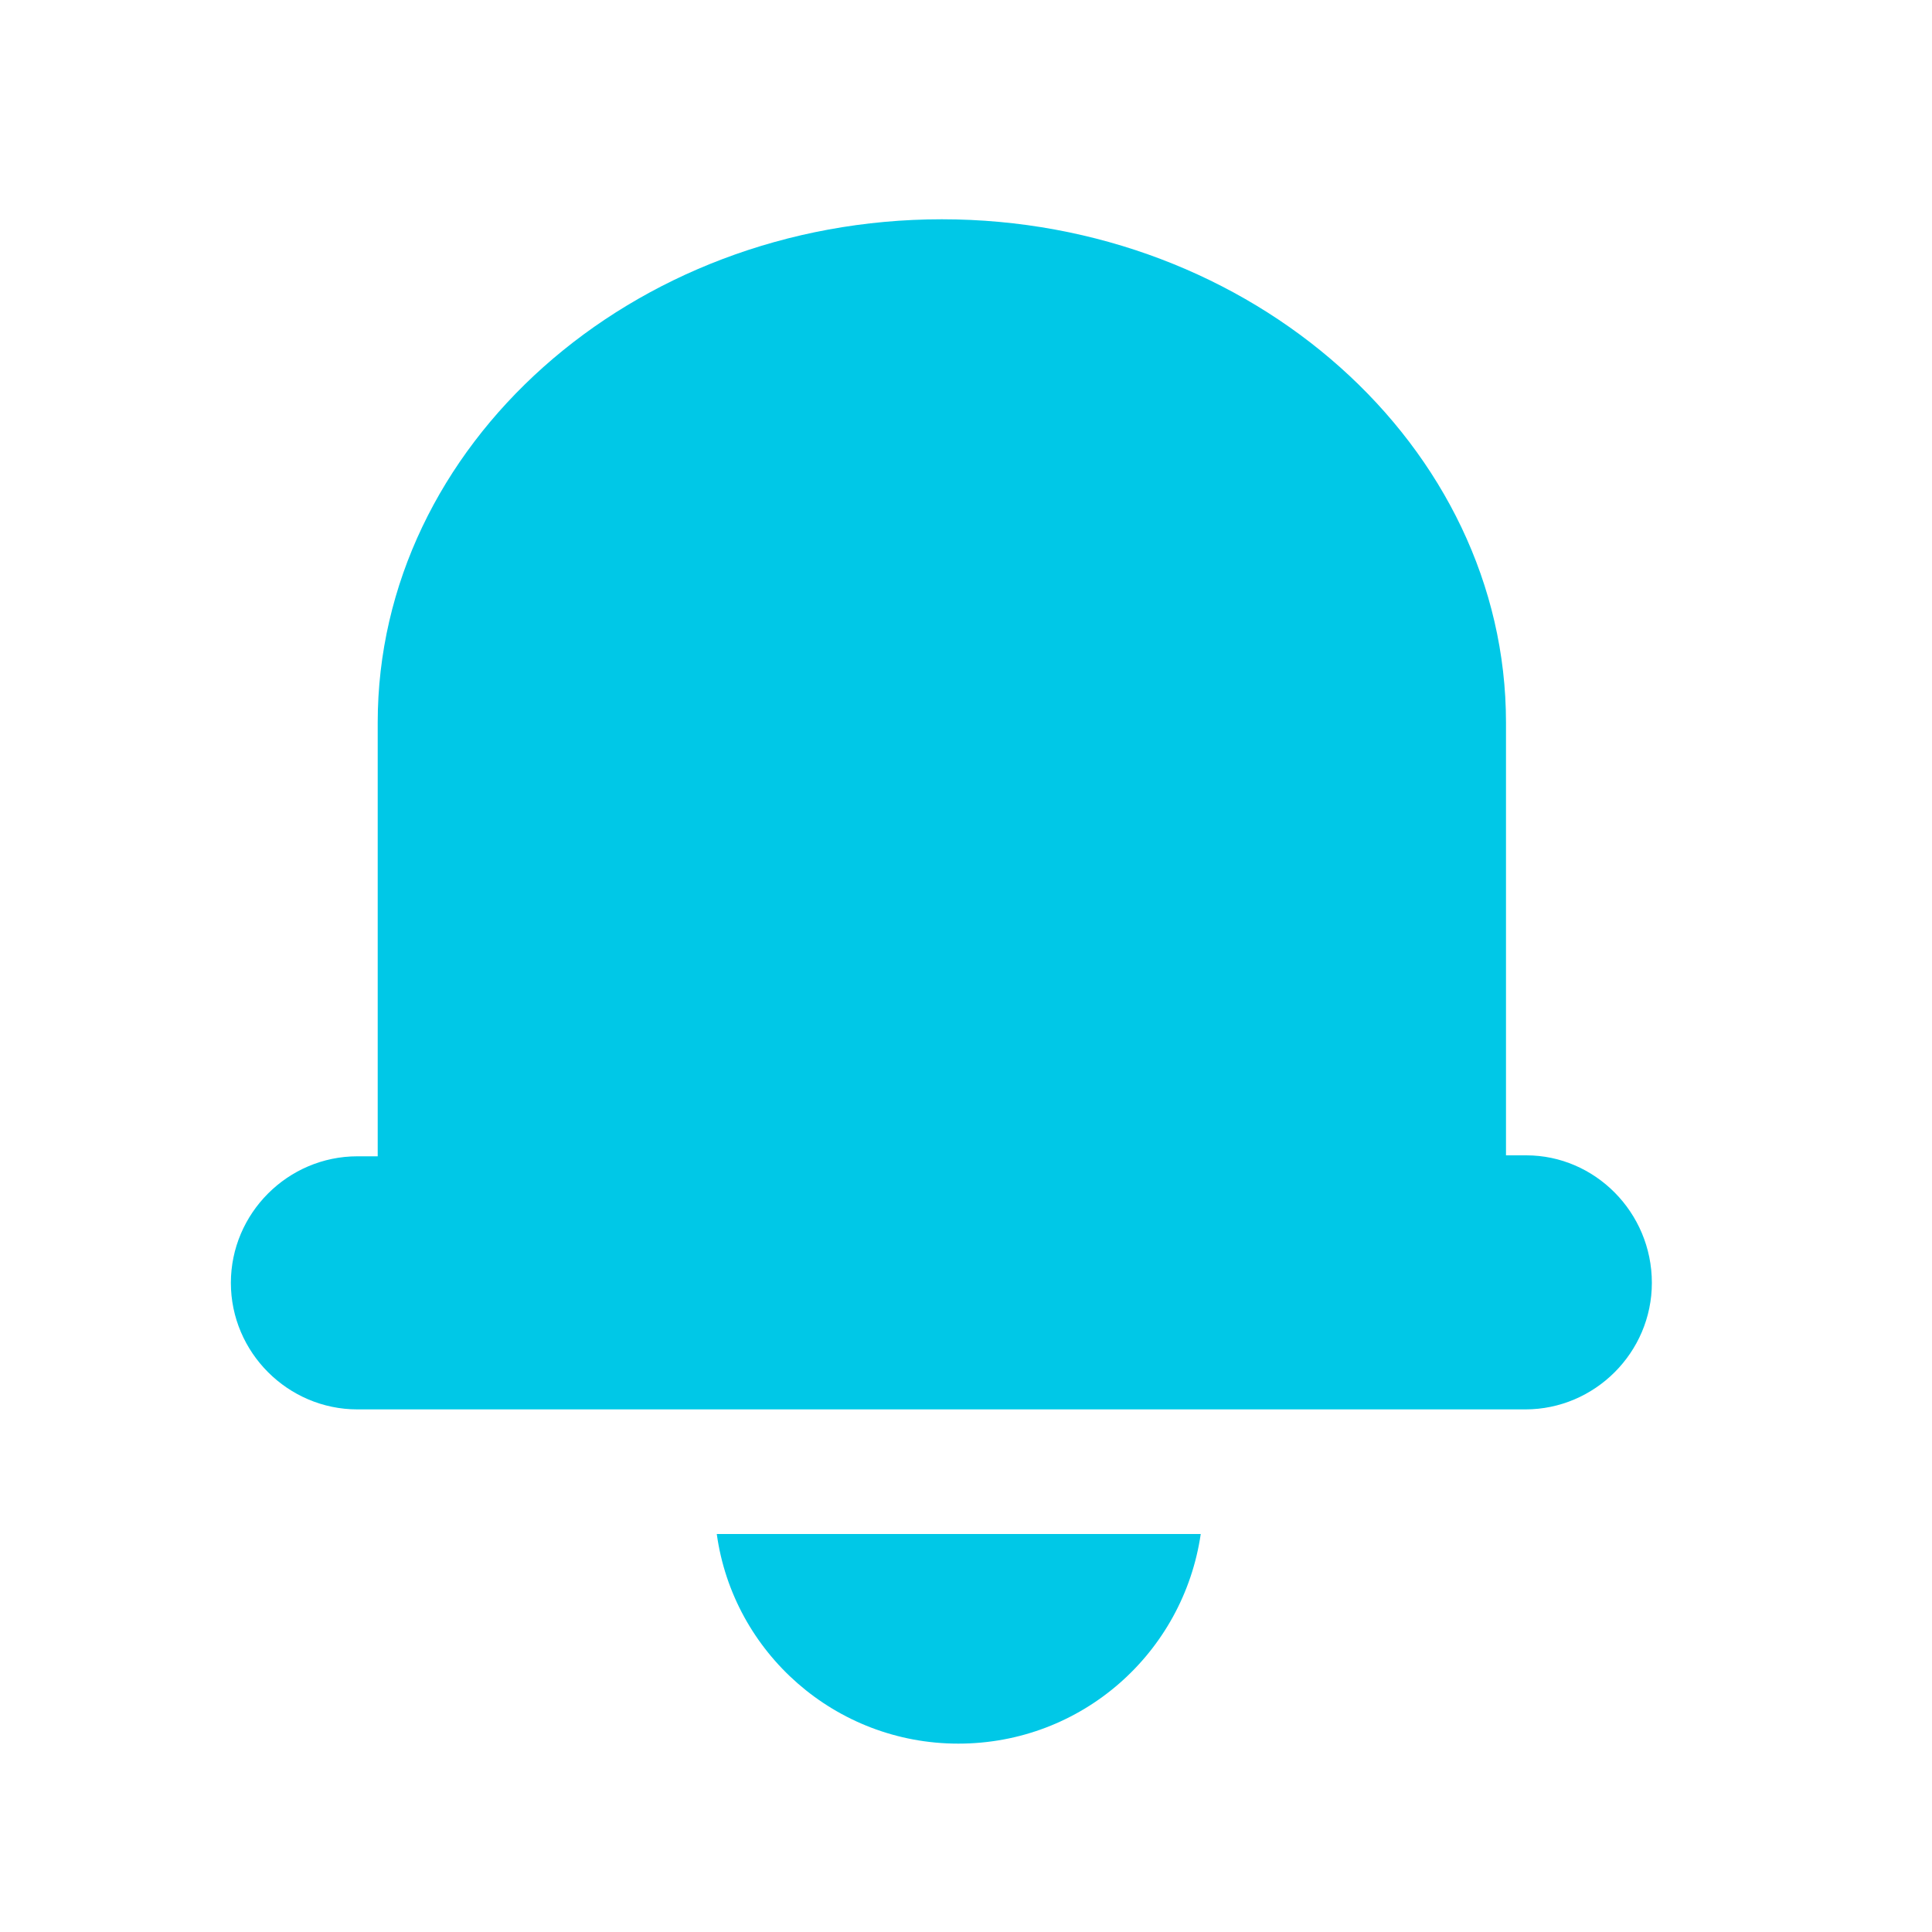 <?xml version="1.0" standalone="no"?><!DOCTYPE svg PUBLIC "-//W3C//DTD SVG 1.1//EN" "http://www.w3.org/Graphics/SVG/1.1/DTD/svg11.dtd"><svg t="1525865226551" class="icon" style="" viewBox="0 0 1024 1024" version="1.1" xmlns="http://www.w3.org/2000/svg" p-id="2220" xmlns:xlink="http://www.w3.org/1999/xlink" width="32" height="32"><defs><style type="text/css"></style></defs><path d="M875.52 679.936c0 36.864-30.208 67.072-67.072 67.072H189.44c-36.864 0-67.072-30.208-67.072-67.072 0-36.864 30.208-67.072 67.072-67.072h10.752V382.976c0-146.944 134.656-266.752 299.008-266.752 164.352 0 299.008 120.32 299.008 266.752v229.376h10.752c36.352 0 66.56 30.208 66.56 67.584z m-367.616 244.224c65.536 0 119.296-48.128 128.512-111.104H379.904c8.704 62.976 62.976 111.104 128 111.104z" p-id="2221" fill="#00c8e7"></path></svg>